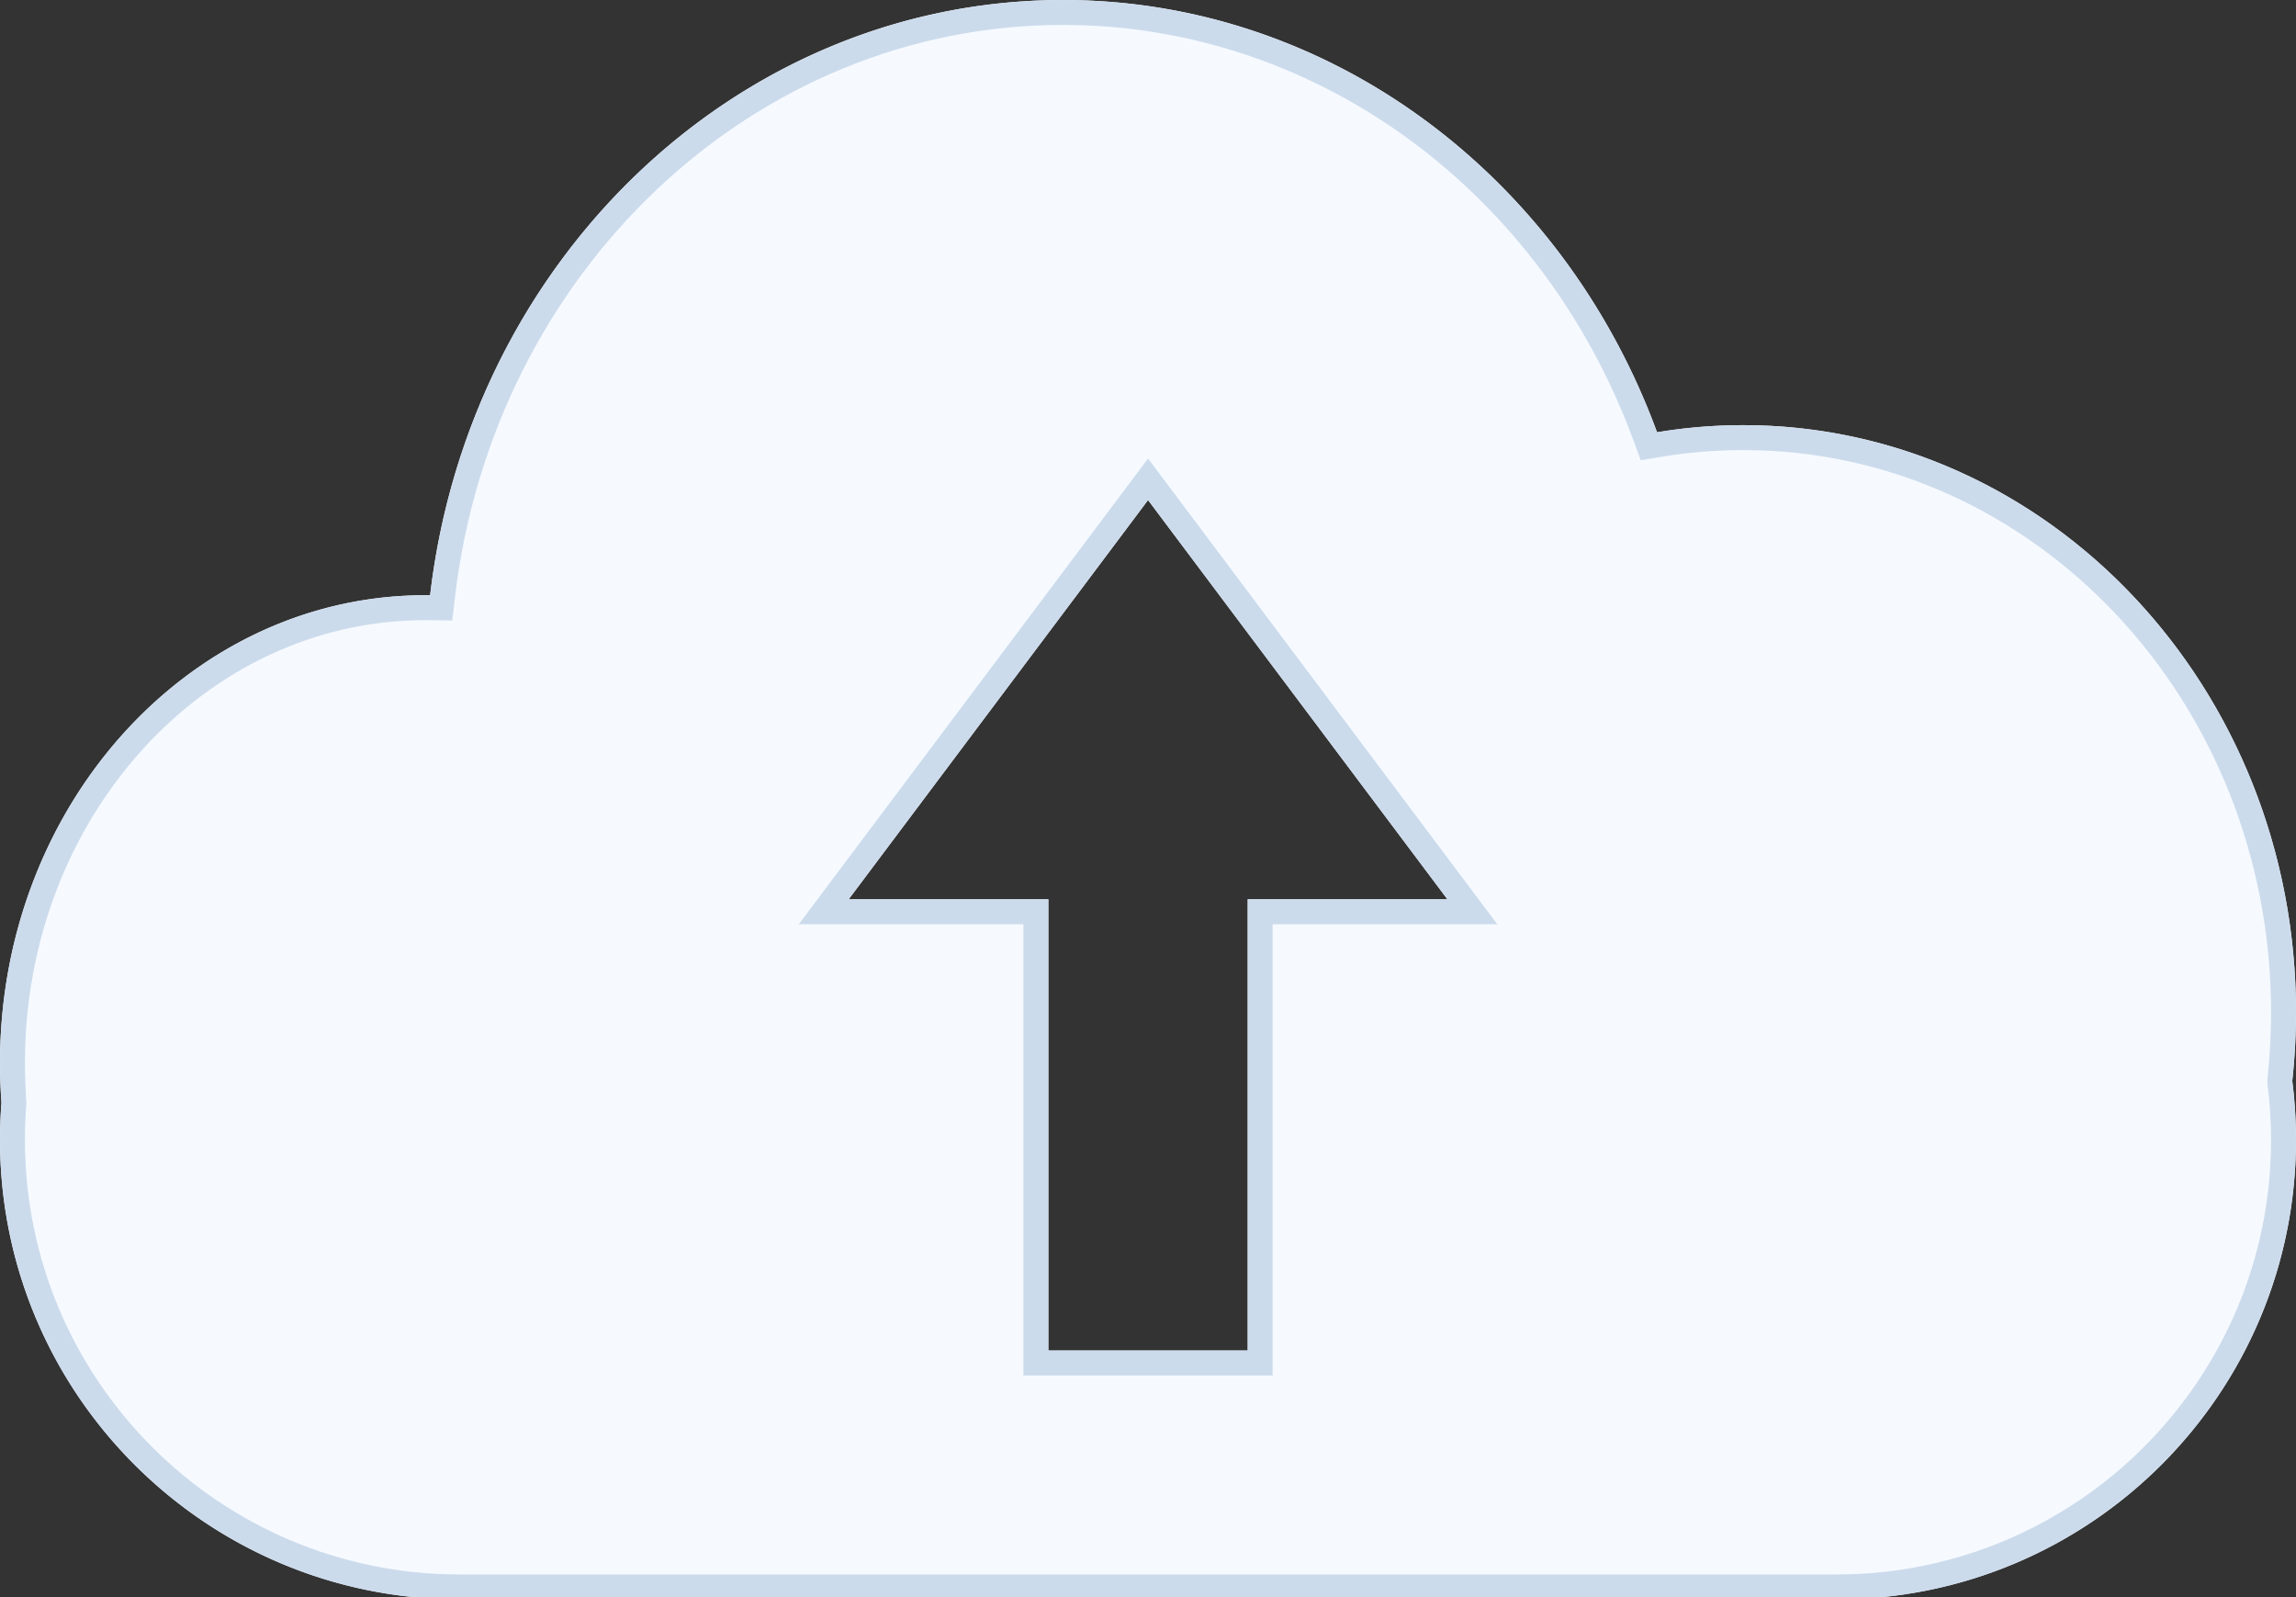 <svg xmlns="http://www.w3.org/2000/svg" xmlns:xlink="http://www.w3.org/1999/xlink" width="92" height="64" viewBox="0 0 92 64">
    <rect x="0" y="0" width="92" height="64" fill="#333333" stroke="none"/>
    <defs>
        <path id="a" d="M42.007 36.038v18.08h7.988v-18.08h8.003l-11.996-16-11.997 16h8.002zm49.843 7.278c.099.772.15 1.56.15 2.36 0 10.17-8.245 18.416-18.424 18.416H18.424C8.249 64.092 0 55.849 0 45.676c0-.505.02-1.004.06-1.499-.04-.522-.06-1.05-.06-1.584 0-10.35 7.628-18.741 17.037-18.741l.198.001C18.806 10.406 29.56 0 42.593 0c10.826 0 20.08 7.181 23.804 17.322a21.035 21.035 0 0 1 3.455-.285C82.084 17.037 92 27.571 92 40.564c0 .931-.05 1.85-.15 2.752z"/>
    </defs>
    <g fill="none" fill-rule="evenodd">
        <use fill="#F6FAFF" xlink:href="#a"/>
        <path stroke="#CCDBEC" d="M41.507 36.538h-8.502l12.997-17.333 12.996 17.333h-8.503v18.08h-8.988v-18.08zm49.847 6.841v-.118c.097-.89.146-1.79.146-2.697 0-12.724-9.7-23.027-21.648-23.027-1.138 0-2.265.093-3.373.278l-.409.068-.143-.389C62.193 7.324 52.987.5 42.593.5 29.928.5 19.287 10.595 17.73 23.911l-.052.448-.45-.006-.192-.001C7.915 24.352.5 32.508.5 42.592c0 .52.02 1.035.058 1.626C.52 44.7.5 45.187.5 45.676c0 9.896 8.024 17.916 17.924 17.916h55.152c9.901 0 17.924-8.02 17.924-17.916 0-.773-.049-1.54-.146-2.297z"/>
    </g>
</svg>
